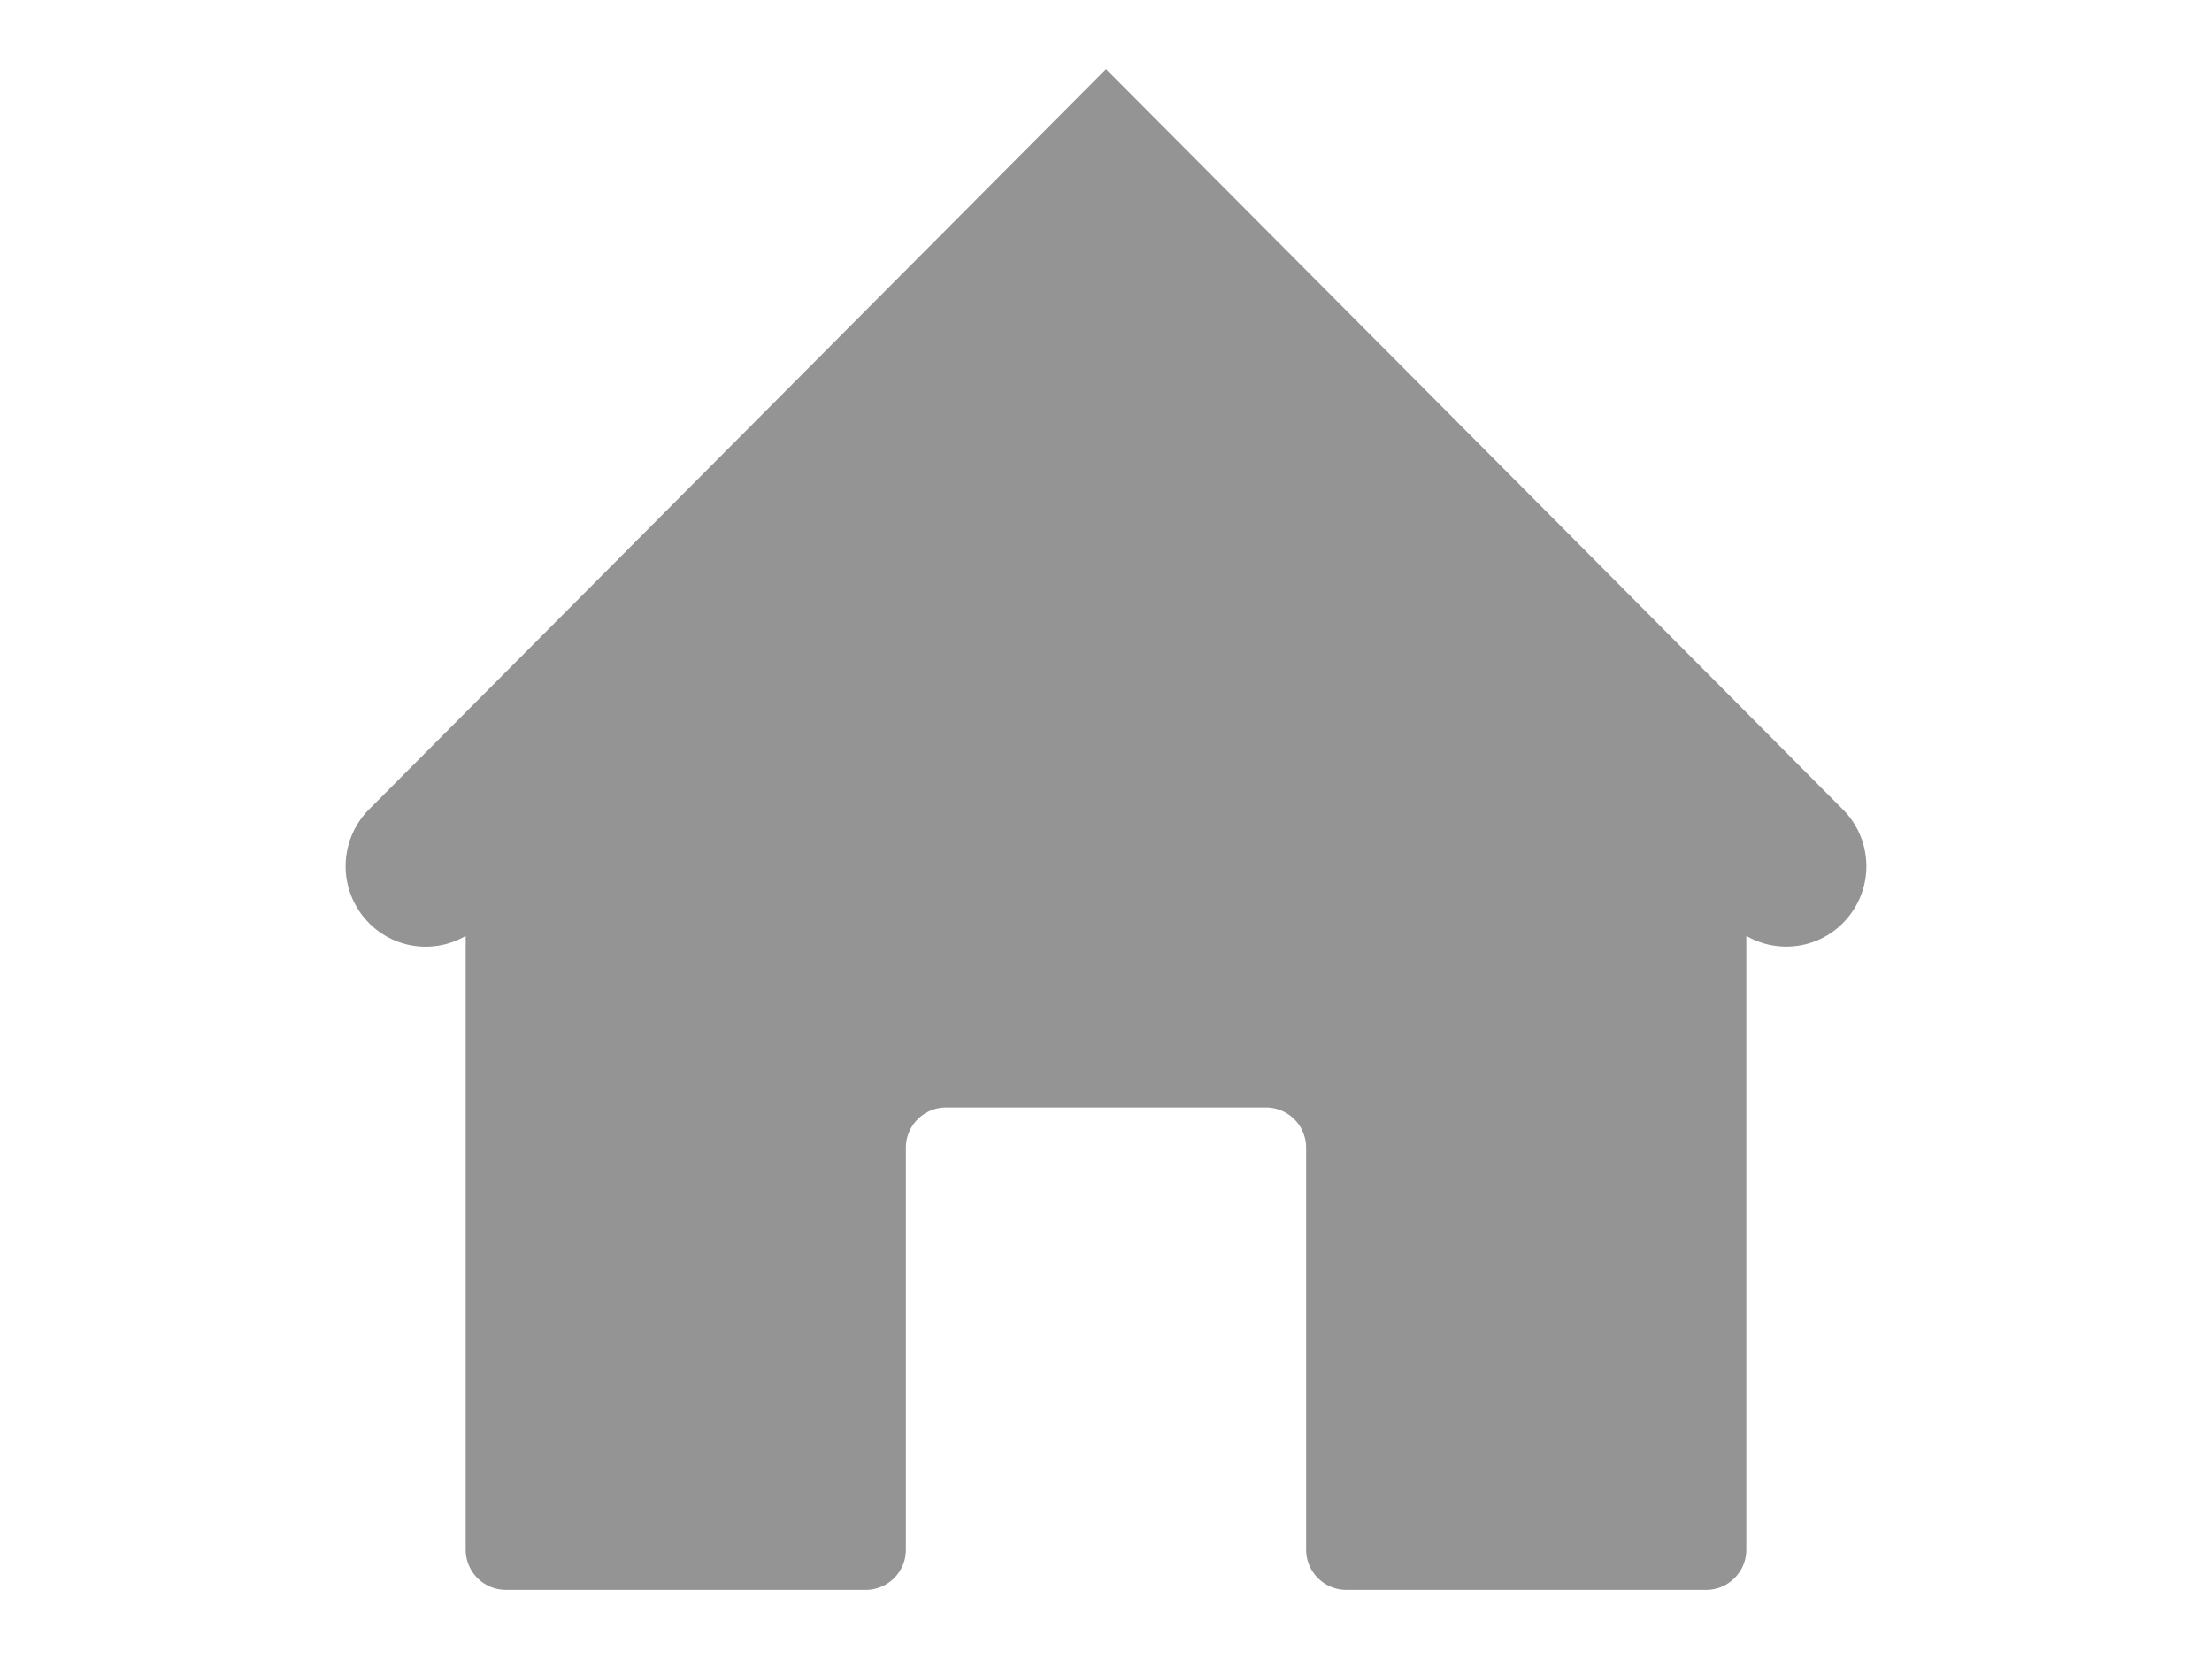 <svg xmlns="http://www.w3.org/2000/svg" width="32" height="24" viewBox="0 0 32 24">
    <path fill="#949494" fill-rule="nonzero" d="M6.737 13.54a1.154 1.154 0 0 1-1.398-.186 1.167 1.167 0 0 1 0-1.645L16 1l10.66 10.71c.453.453.453 1.19 0 1.644-.378.38-.954.442-1.397.185v8.88c0 .32-.26.581-.581.581h-5.206a.582.582 0 0 1-.581-.582v-5.815a.582.582 0 0 0-.582-.582h-4.626a.582.582 0 0 0-.582.582v5.815c0 .322-.26.582-.581.582H7.318a.582.582 0 0 1-.581-.582V13.54z"/>
</svg>
